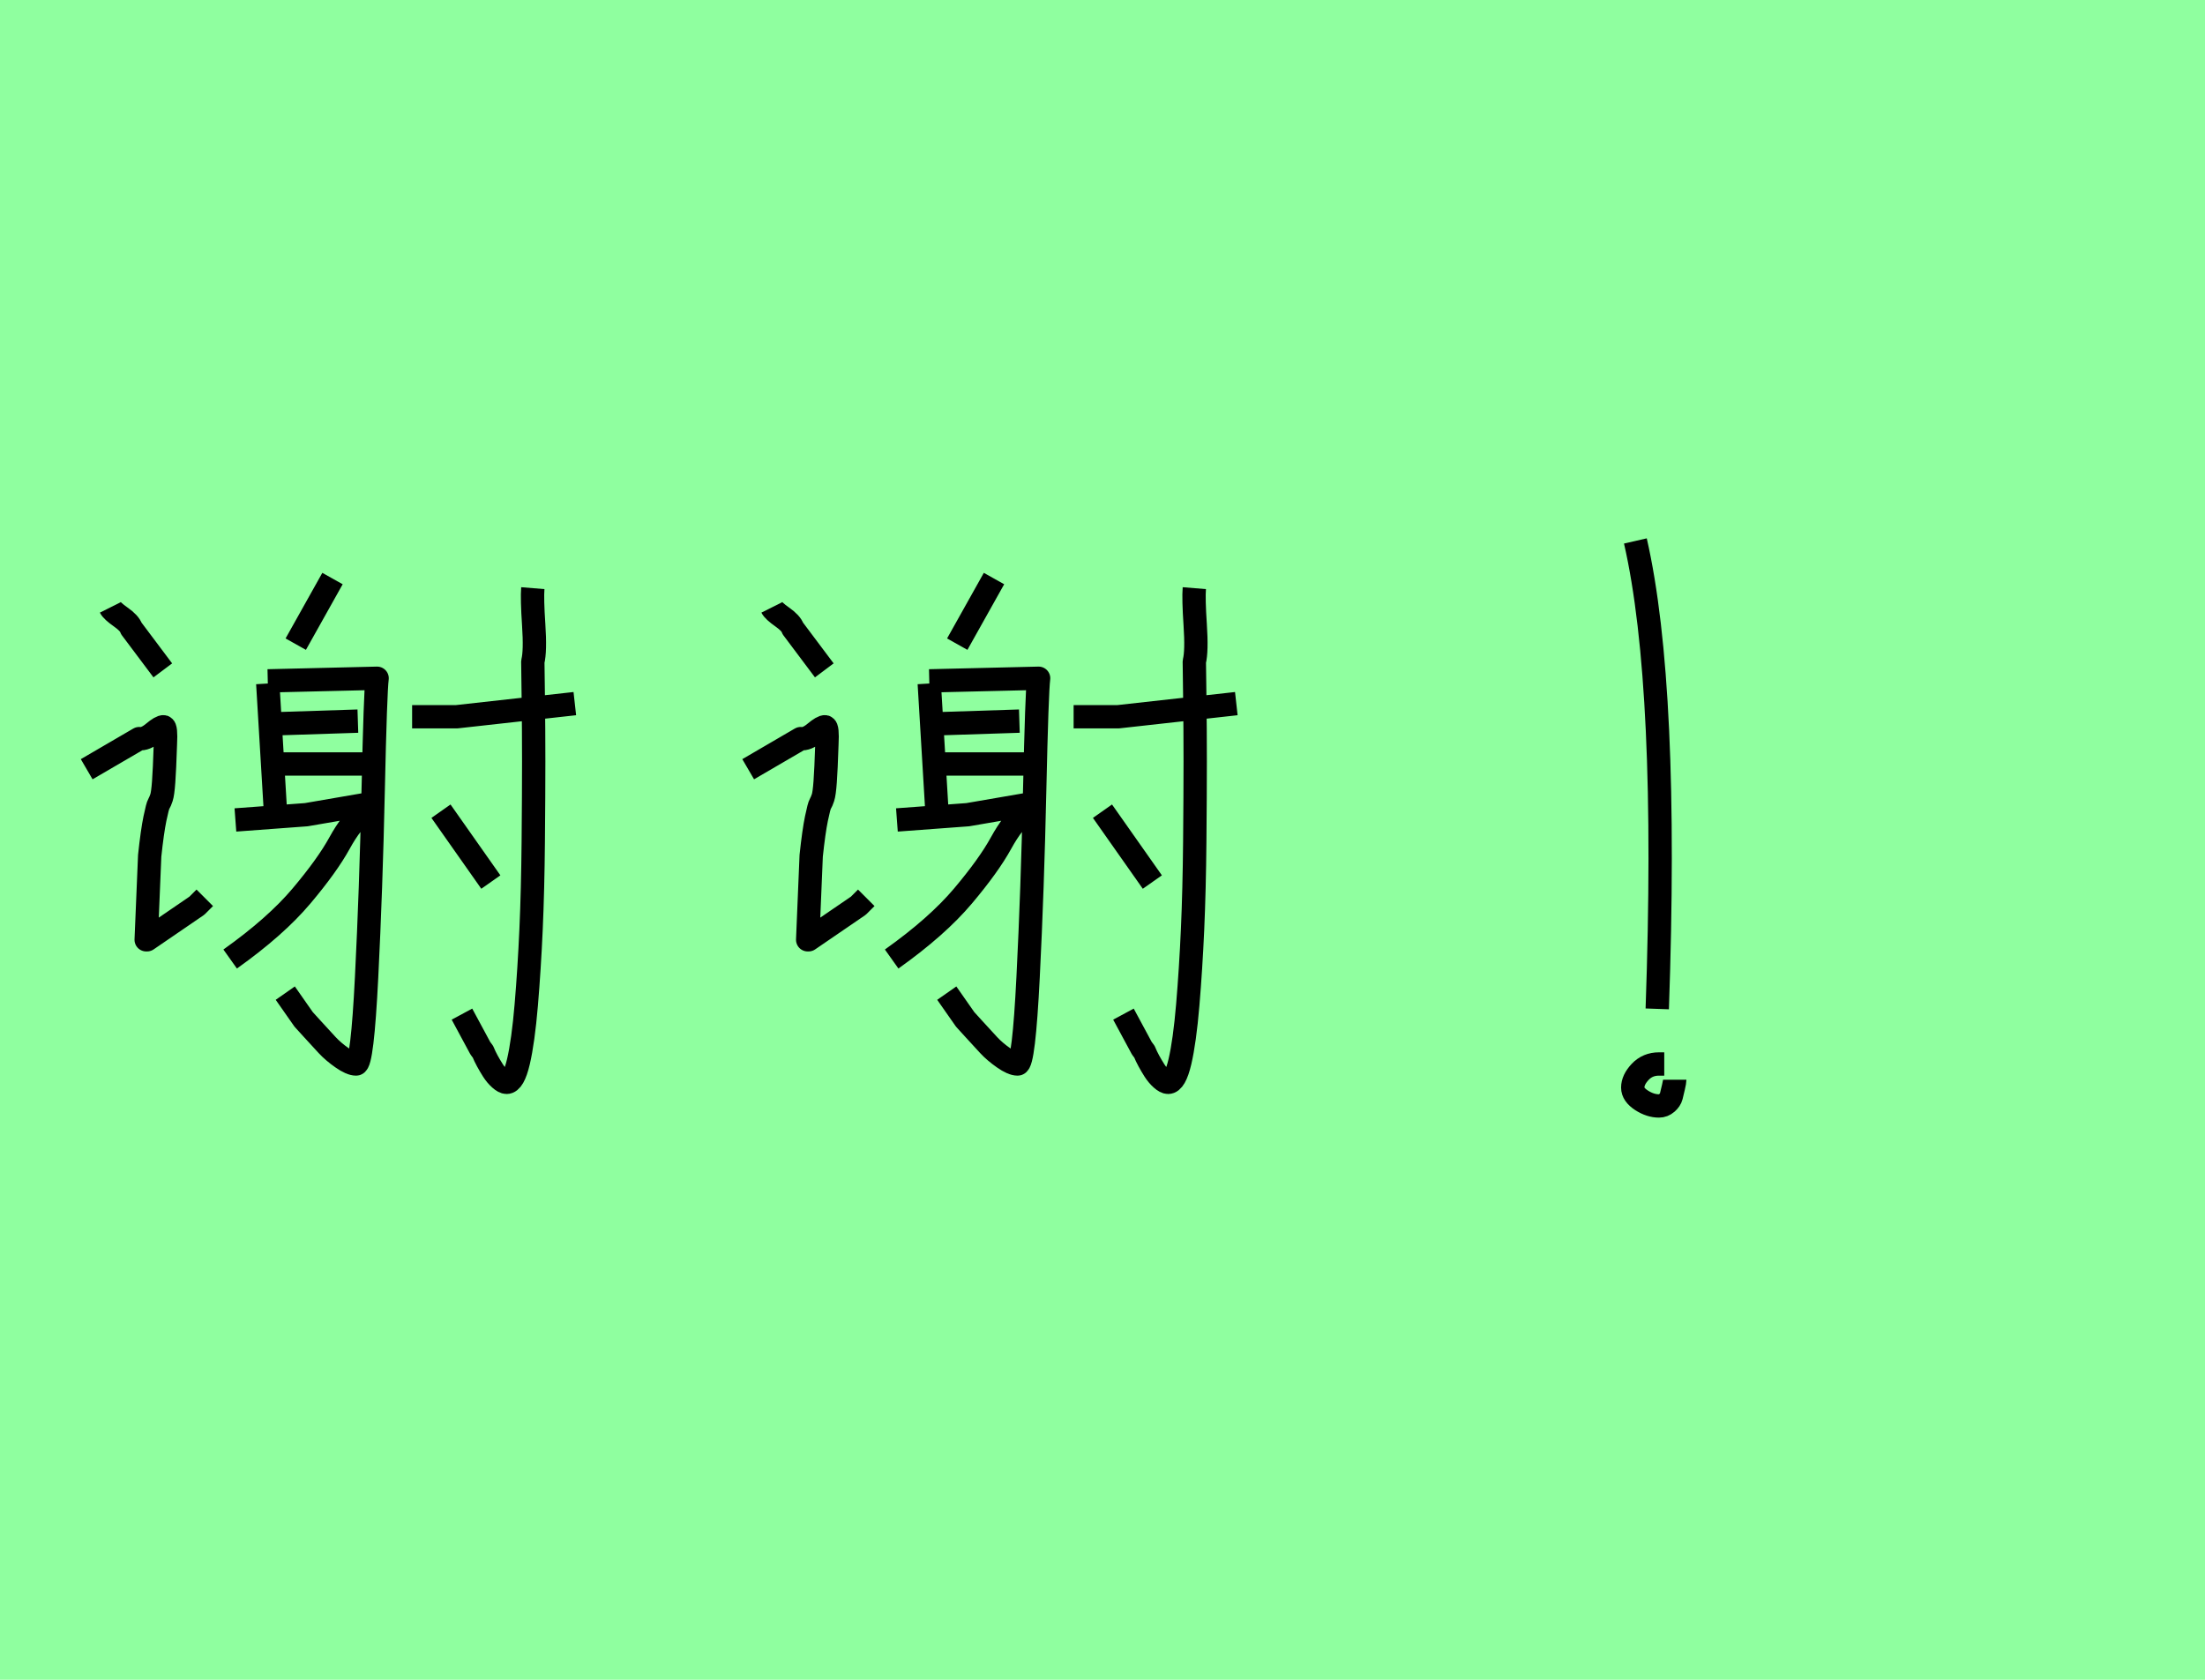 <?xml version="1.0" encoding="utf-8" standalone="no"?>
<!DOCTYPE svg PUBLIC "-//W3C//DTD SVG 1.1//EN"
  "http://www.w3.org/Graphics/SVG/1.1/DTD/svg11.dtd">
<svg xmlns:xlink="http://www.w3.org/1999/xlink" width="94.5pt" height="72pt" viewBox="0 0 94.5 72" xmlns="http://www.w3.org/2000/svg" version="1.1">
 <defs>
  <style type="text/css">*{stroke-linejoin: round; stroke-linecap: butt}</style>
 </defs>
 <g id="figure_1">
  <g id="patch_1">
   <path d="M 0 72 
L 94.5 72 
L 94.5 0 
L 0 0 
z
" style="fill: #8fff9f"/>
  </g>
  <g id="axes_1">
   <g id="patch_2">
    <path d="M 18.899 34.77 
L 21.036 37.807 
M 22.835 25.21 
Q 22.798 25.66 22.873 26.785 
Q 22.948 27.91 22.835 28.36 
Q 22.835 28.397 22.854 29.822 
Q 22.873 31.246 22.873 32.633 
Q 22.873 34.02 22.854 36.082 
Q 22.835 38.144 22.76 39.831 
Q 22.685 41.518 22.554 43.074 
Q 22.423 44.63 22.217 45.511 
Q 22.01 46.392 21.71 46.392 
Q 21.598 46.392 21.429 46.242 
Q 21.261 46.092 21.129 45.886 
Q 20.998 45.68 20.886 45.474 
Q 20.773 45.267 20.698 45.08 
L 20.586 44.93 
L 19.798 43.468 
M 17.662 30.721 
L 17.999 30.721 
L 19.574 30.721 
L 24.635 30.159 
M 15.6 34.808 
Q 15.075 35.183 14.55 36.139 
Q 14.025 37.095 12.919 38.407 
Q 11.813 39.719 9.864 41.106 
M 10.089 35.145 
L 13.125 34.92 
L 16.387 34.358 
M 11.813 32.746 
L 15.712 32.746 
M 11.888 31.021 
L 15.337 30.909 
M 11.476 29.184 
L 16.162 29.072 
Q 16.087 29.634 15.993 33.889 
Q 15.9 38.144 15.712 41.875 
Q 15.525 45.605 15.262 45.605 
Q 15.037 45.605 14.662 45.342 
Q 14.287 45.08 14.025 44.799 
Q 13.763 44.518 13.388 44.105 
L 13.013 43.693 
L 12.226 42.568 
M 11.476 29.297 
L 11.813 34.92 
M 14.25 24.798 
L 12.675 27.61 
M 4.728 26.035 
Q 4.803 26.185 5.177 26.448 
Q 5.552 26.71 5.627 26.935 
L 6.977 28.734 
M 3.715 32.971 
L 5.965 31.659 
Q 6.227 31.696 6.565 31.415 
Q 6.902 31.134 7.014 31.153 
Q 7.127 31.171 7.089 31.884 
Q 7.052 33.008 7.014 33.514 
Q 6.977 34.02 6.921 34.189 
Q 6.865 34.358 6.808 34.452 
Q 6.752 34.545 6.64 35.089 
Q 6.527 35.633 6.415 36.682 
L 6.265 40.281 
L 6.302 40.281 
L 8.439 38.819 
L 8.776 38.482 
" clip-path="url(#p90d7c5cf1b)" style="fill: none; stroke: #000000; stroke-linejoin: miter"/>
   </g>
  </g>
  <g id="axes_2">
   <g id="patch_3">
    <path d="M 47.249 34.77 
L 49.386 37.807 
M 51.185 25.21 
Q 51.148 25.66 51.223 26.785 
Q 51.298 27.91 51.185 28.36 
Q 51.185 28.397 51.204 29.822 
Q 51.223 31.246 51.223 32.633 
Q 51.223 34.02 51.204 36.082 
Q 51.185 38.144 51.11 39.831 
Q 51.035 41.518 50.904 43.074 
Q 50.773 44.63 50.567 45.511 
Q 50.36 46.392 50.06 46.392 
Q 49.948 46.392 49.779 46.242 
Q 49.611 46.092 49.479 45.886 
Q 49.348 45.68 49.236 45.474 
Q 49.123 45.267 49.048 45.08 
L 48.936 44.93 
L 48.148 43.468 
M 46.012 30.721 
L 46.349 30.721 
L 47.924 30.721 
L 52.985 30.159 
M 43.95 34.808 
Q 43.425 35.183 42.9 36.139 
Q 42.375 37.095 41.269 38.407 
Q 40.163 39.719 38.214 41.106 
M 38.439 35.145 
L 41.475 34.92 
L 44.737 34.358 
M 40.163 32.746 
L 44.062 32.746 
M 40.238 31.021 
L 43.687 30.909 
M 39.826 29.184 
L 44.512 29.072 
Q 44.437 29.634 44.343 33.889 
Q 44.25 38.144 44.062 41.875 
Q 43.875 45.605 43.612 45.605 
Q 43.387 45.605 43.012 45.342 
Q 42.637 45.08 42.375 44.799 
Q 42.113 44.518 41.738 44.105 
L 41.363 43.693 
L 40.576 42.568 
M 39.826 29.297 
L 40.163 34.92 
M 42.6 24.798 
L 41.025 27.61 
M 33.078 26.035 
Q 33.153 26.185 33.527 26.448 
Q 33.902 26.71 33.977 26.935 
L 35.327 28.734 
M 32.065 32.971 
L 34.315 31.659 
Q 34.577 31.696 34.915 31.415 
Q 35.252 31.134 35.364 31.153 
Q 35.477 31.171 35.439 31.884 
Q 35.402 33.008 35.364 33.514 
Q 35.327 34.02 35.271 34.189 
Q 35.215 34.358 35.158 34.452 
Q 35.102 34.545 34.99 35.089 
Q 34.877 35.633 34.765 36.682 
L 34.615 40.281 
L 34.652 40.281 
L 36.789 38.819 
L 37.126 38.482 
" clip-path="url(#pe5fb34cf84)" style="fill: none; stroke: #000000; stroke-linejoin: miter"/>
   </g>
  </g>
  <g id="axes_3">
   <g id="patch_4">
    <path d="M 71.325 45.605 
L 71.1 45.605 
Q 70.613 45.605 70.294 45.942 
Q 69.975 46.28 69.975 46.617 
Q 69.975 46.917 70.35 47.161 
Q 70.725 47.404 71.1 47.404 
Q 71.287 47.404 71.437 47.273 
Q 71.587 47.142 71.625 46.992 
Q 71.662 46.842 71.719 46.598 
Q 71.775 46.355 71.775 46.28 
M 70.088 23.186 
Q 71.512 29.409 71.025 43.243 
" clip-path="url(#pa376f17348)" style="fill: none; stroke: #000000; stroke-linejoin: miter"/>
   </g>
  </g>
 </g>
 <defs>
  <clipPath id="p90d7c5cf1b">
   <rect x="1.841" y="8.64" width="24.668" height="54.36"/>
  </clipPath>
  <clipPath id="pe5fb34cf84">
   <rect x="30.191" y="8.64" width="24.668" height="54.36"/>
  </clipPath>
  <clipPath id="pa376f17348">
   <rect x="68.101" y="8.64" width="5.548" height="54.36"/>
  </clipPath>
 </defs>
</svg>
